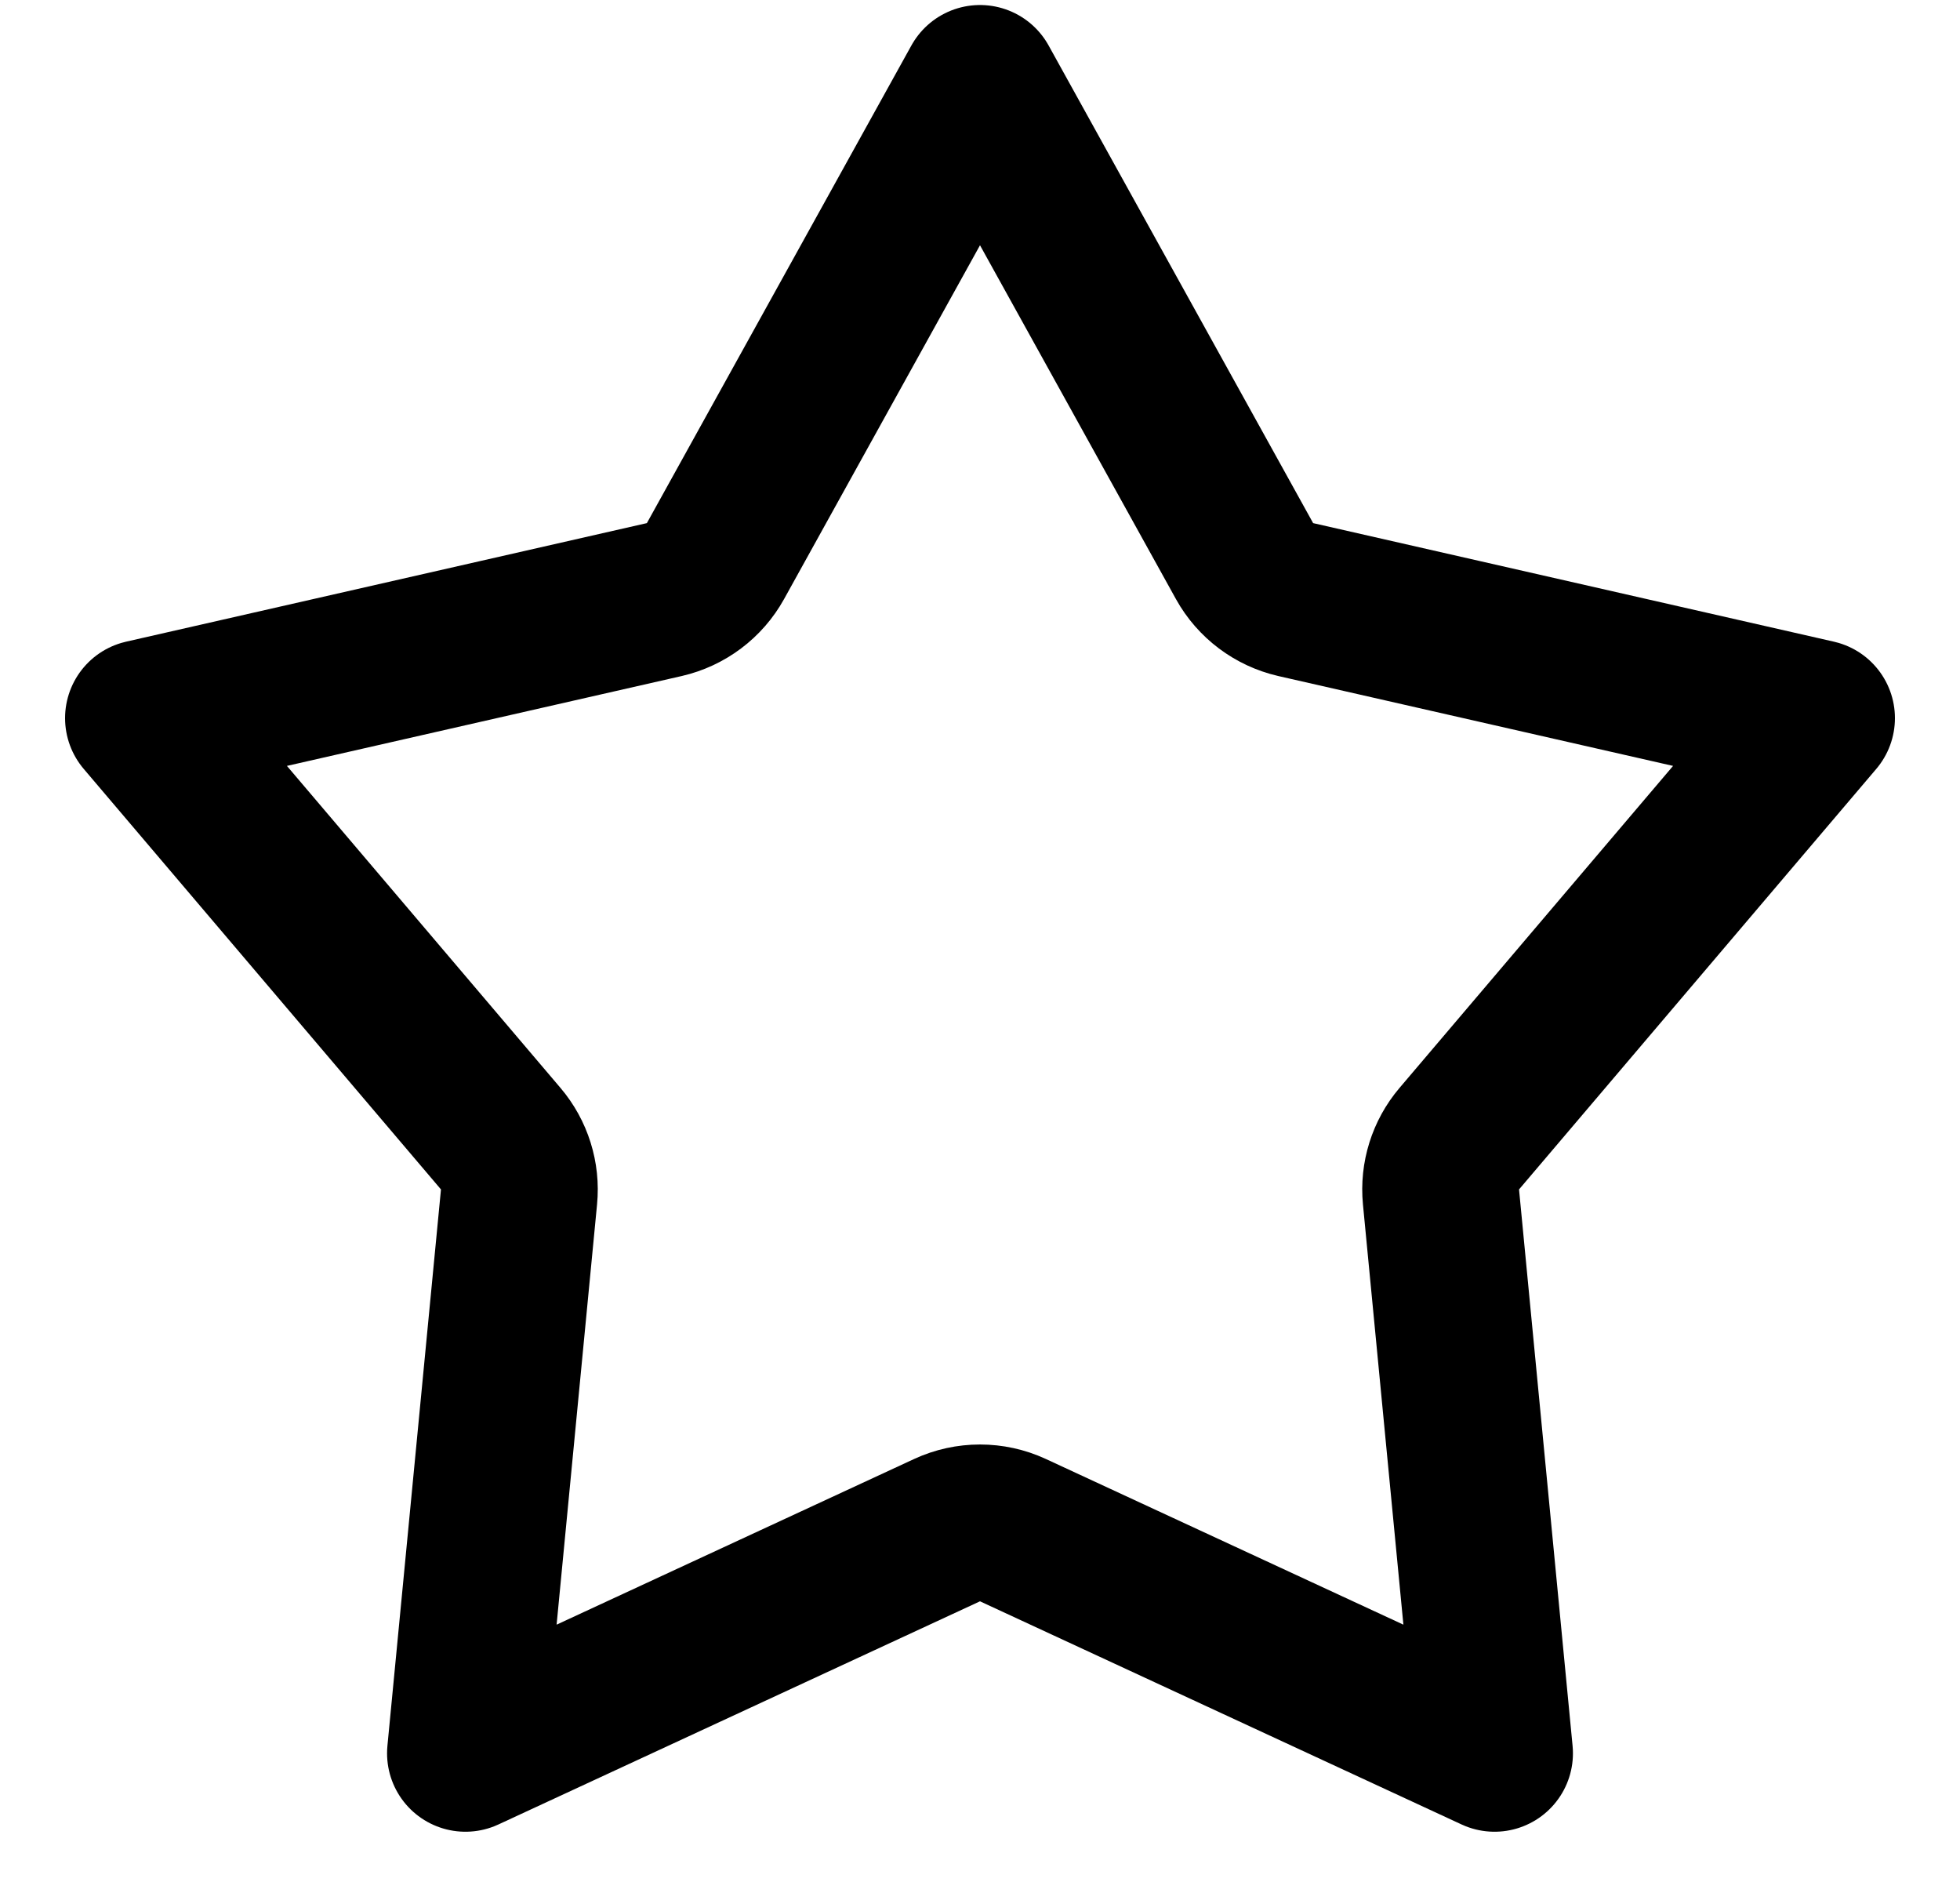 <svg width="25" height="24" viewBox="0 0 25 24" fill="none"
  xmlns="http://www.w3.org/2000/svg">
  <path d="M15.874 7.155C16.012 7.404 16.25 7.582 16.527 7.646L23.17 9.158L18.613 14.521C18.438 14.727 18.354 14.995 18.38 15.264L19.063 22.359L12.92 19.513C12.654 19.39 12.346 19.39 12.08 19.513L5.937 22.359L6.62 15.264C6.646 14.995 6.562 14.727 6.387 14.521L1.83 9.158L8.473 7.646C8.75 7.582 8.988 7.404 9.126 7.155L12.5 1.064L15.874 7.155Z" stroke="black" stroke-width="2" stroke-linejoin="round"/>
</svg>

